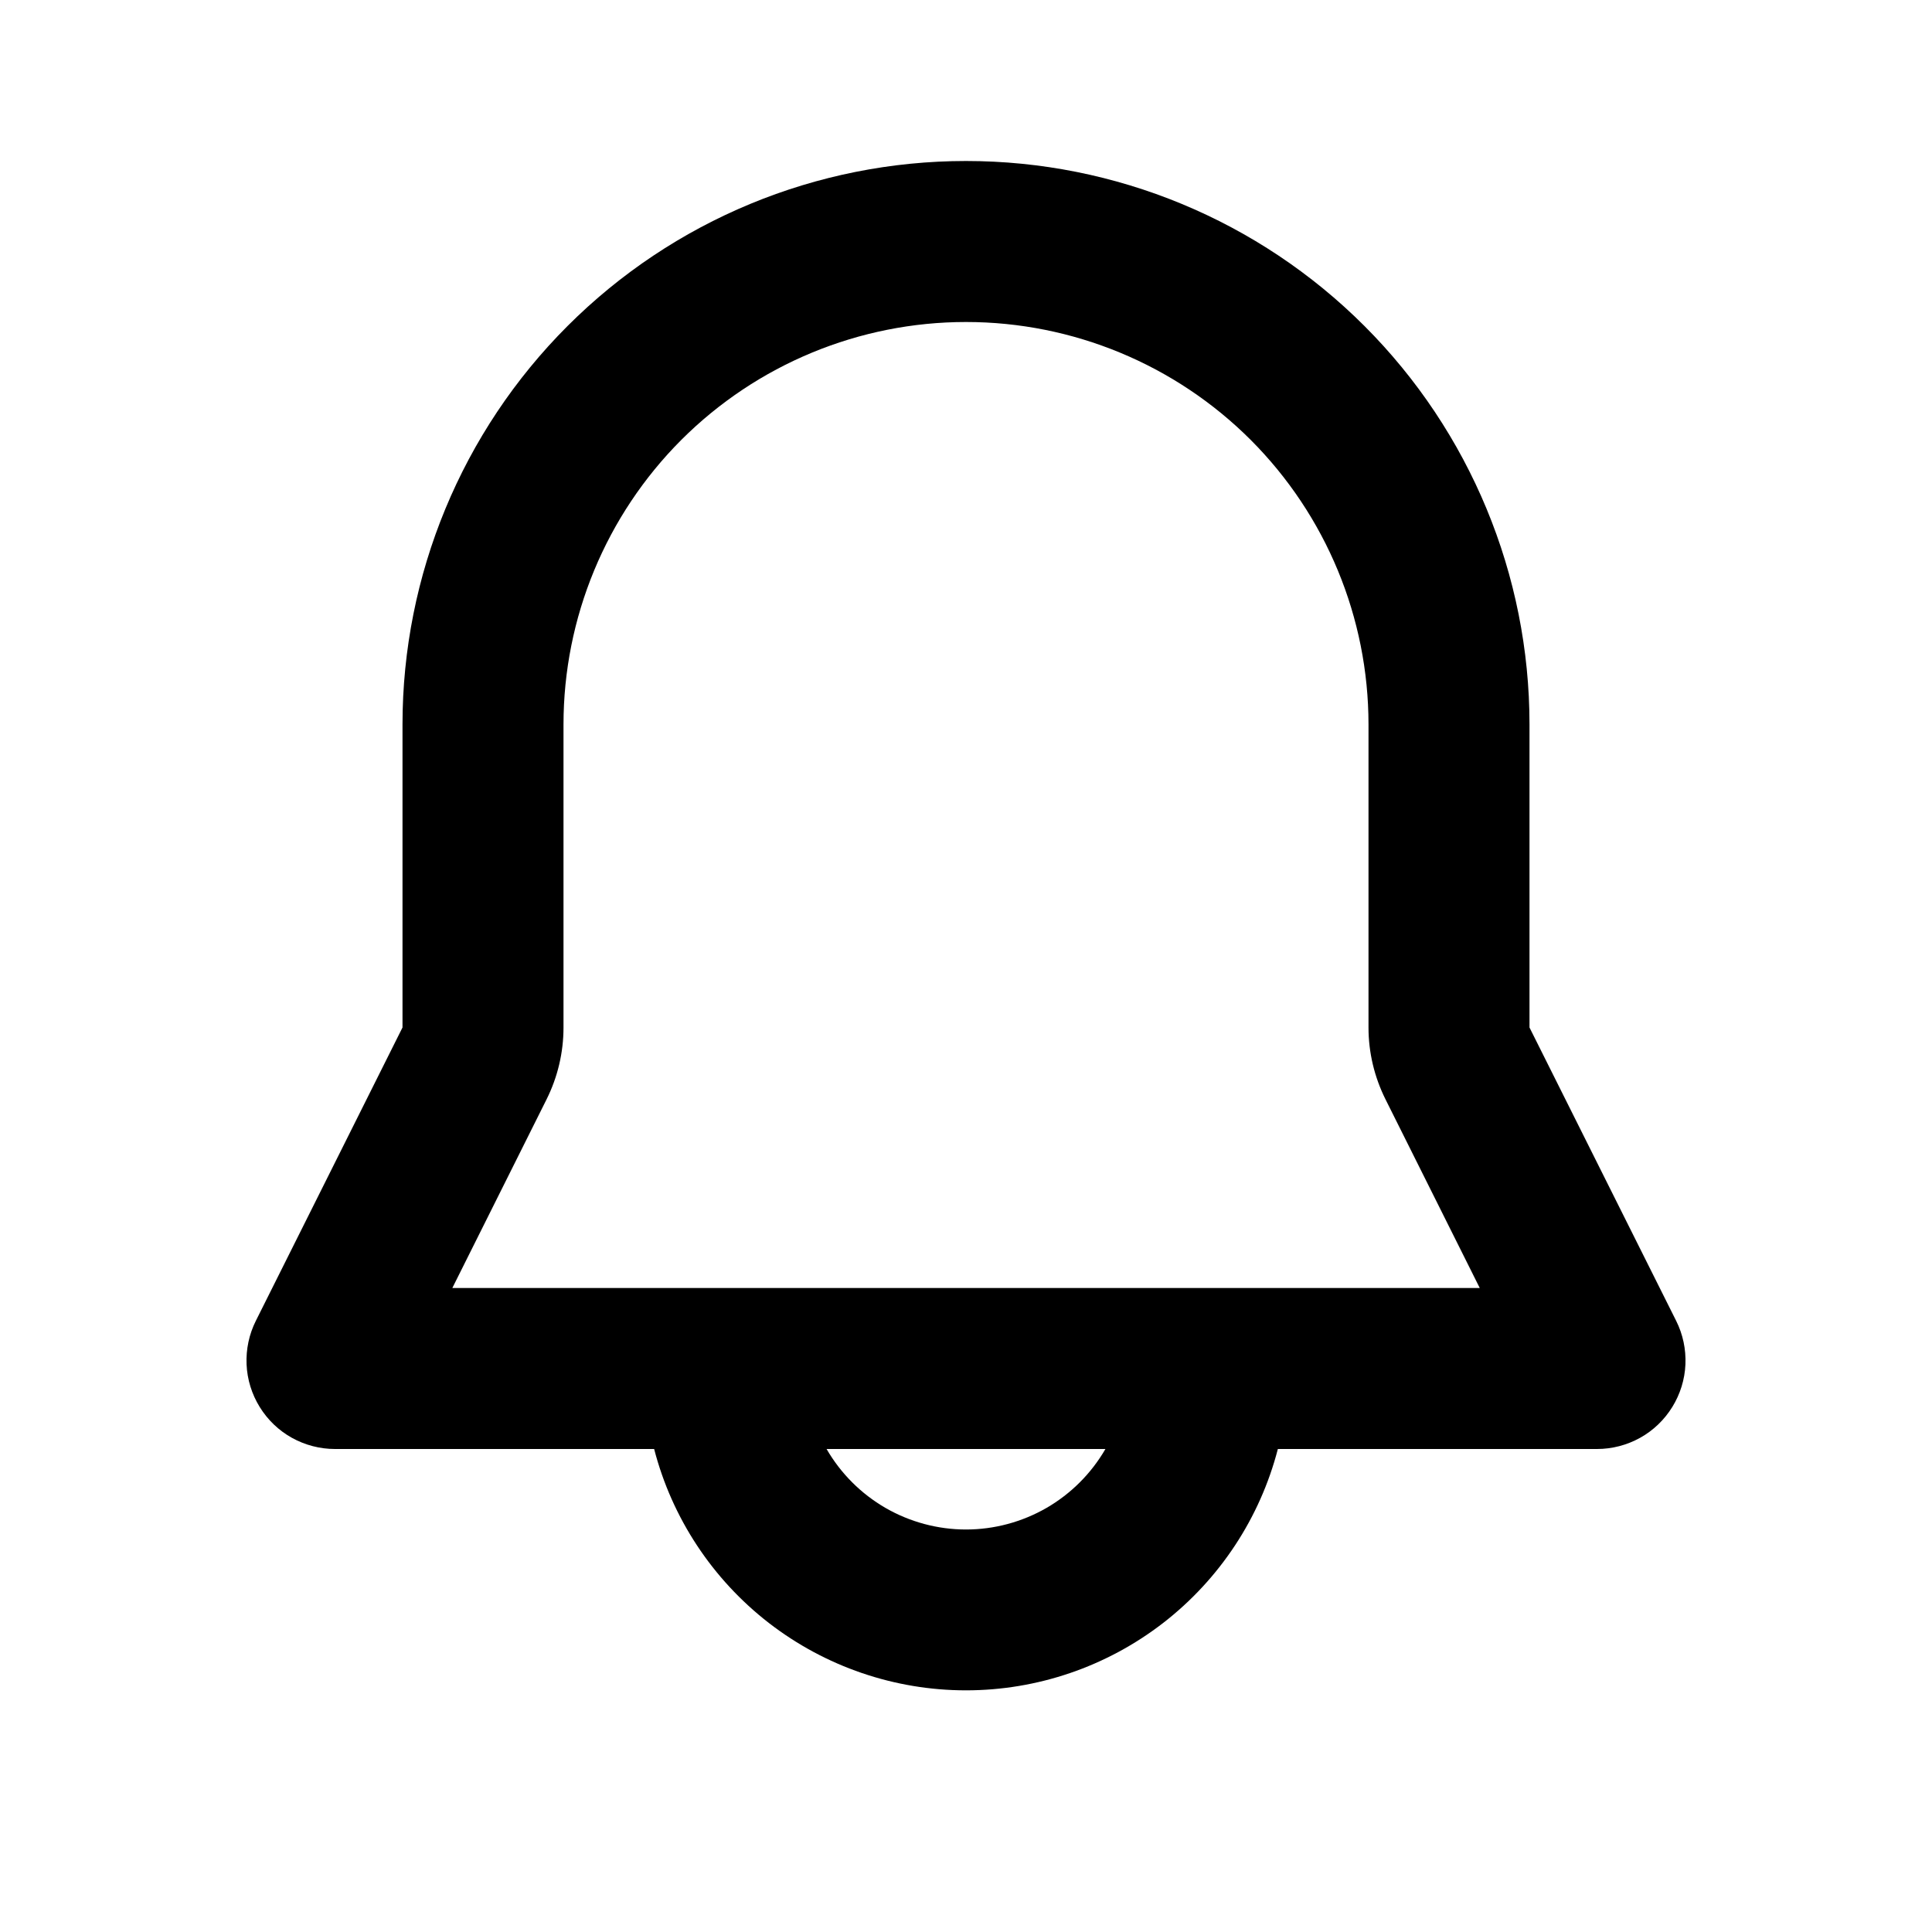 <svg width="24" height="24" viewBox="0 0 24 24" fill="none" xmlns="http://www.w3.org/2000/svg">
<g clip-path="url(#clip0_6_129)">
<path fill-rule="evenodd" clip-rule="evenodd" d="M5 9C5 7.143 5.737 5.363 7.05 4.05C8.363 2.737 10.143 2 12 2C13.857 2 15.637 2.737 16.95 4.05C18.262 5.363 19 7.143 19 9V12.764L20.822 16.408C20.906 16.576 20.945 16.762 20.937 16.949C20.929 17.137 20.872 17.319 20.774 17.478C20.675 17.638 20.538 17.77 20.374 17.861C20.21 17.952 20.026 18 19.838 18H15.874C15.652 18.858 15.15 19.618 14.449 20.161C13.748 20.703 12.887 20.998 12 20.998C11.113 20.998 10.252 20.703 9.551 20.161C8.85 19.618 8.348 18.858 8.126 18H4.162C3.974 18 3.79 17.952 3.626 17.861C3.462 17.77 3.325 17.638 3.226 17.478C3.128 17.319 3.071 17.137 3.063 16.949C3.055 16.762 3.094 16.576 3.178 16.408L5 12.764V9ZM10.268 18C10.444 18.304 10.696 18.556 11 18.732C11.304 18.907 11.649 19 12 19C12.351 19 12.696 18.907 13 18.732C13.304 18.556 13.556 18.304 13.732 18H10.268ZM12 4C10.674 4 9.402 4.527 8.464 5.464C7.527 6.402 7 7.674 7 9V12.764C7 13.074 6.928 13.38 6.789 13.658L5.619 16H18.382L17.212 13.658C17.073 13.38 17 13.074 17 12.764V9C17 7.674 16.473 6.402 15.536 5.464C14.598 4.527 13.326 4 12 4Z" fill="black"/>
</g>
<defs>
<clipPath id="clip0_6_129">
<rect width="24" height="24" fill="white"/>
</clipPath>
</defs>
</svg>

